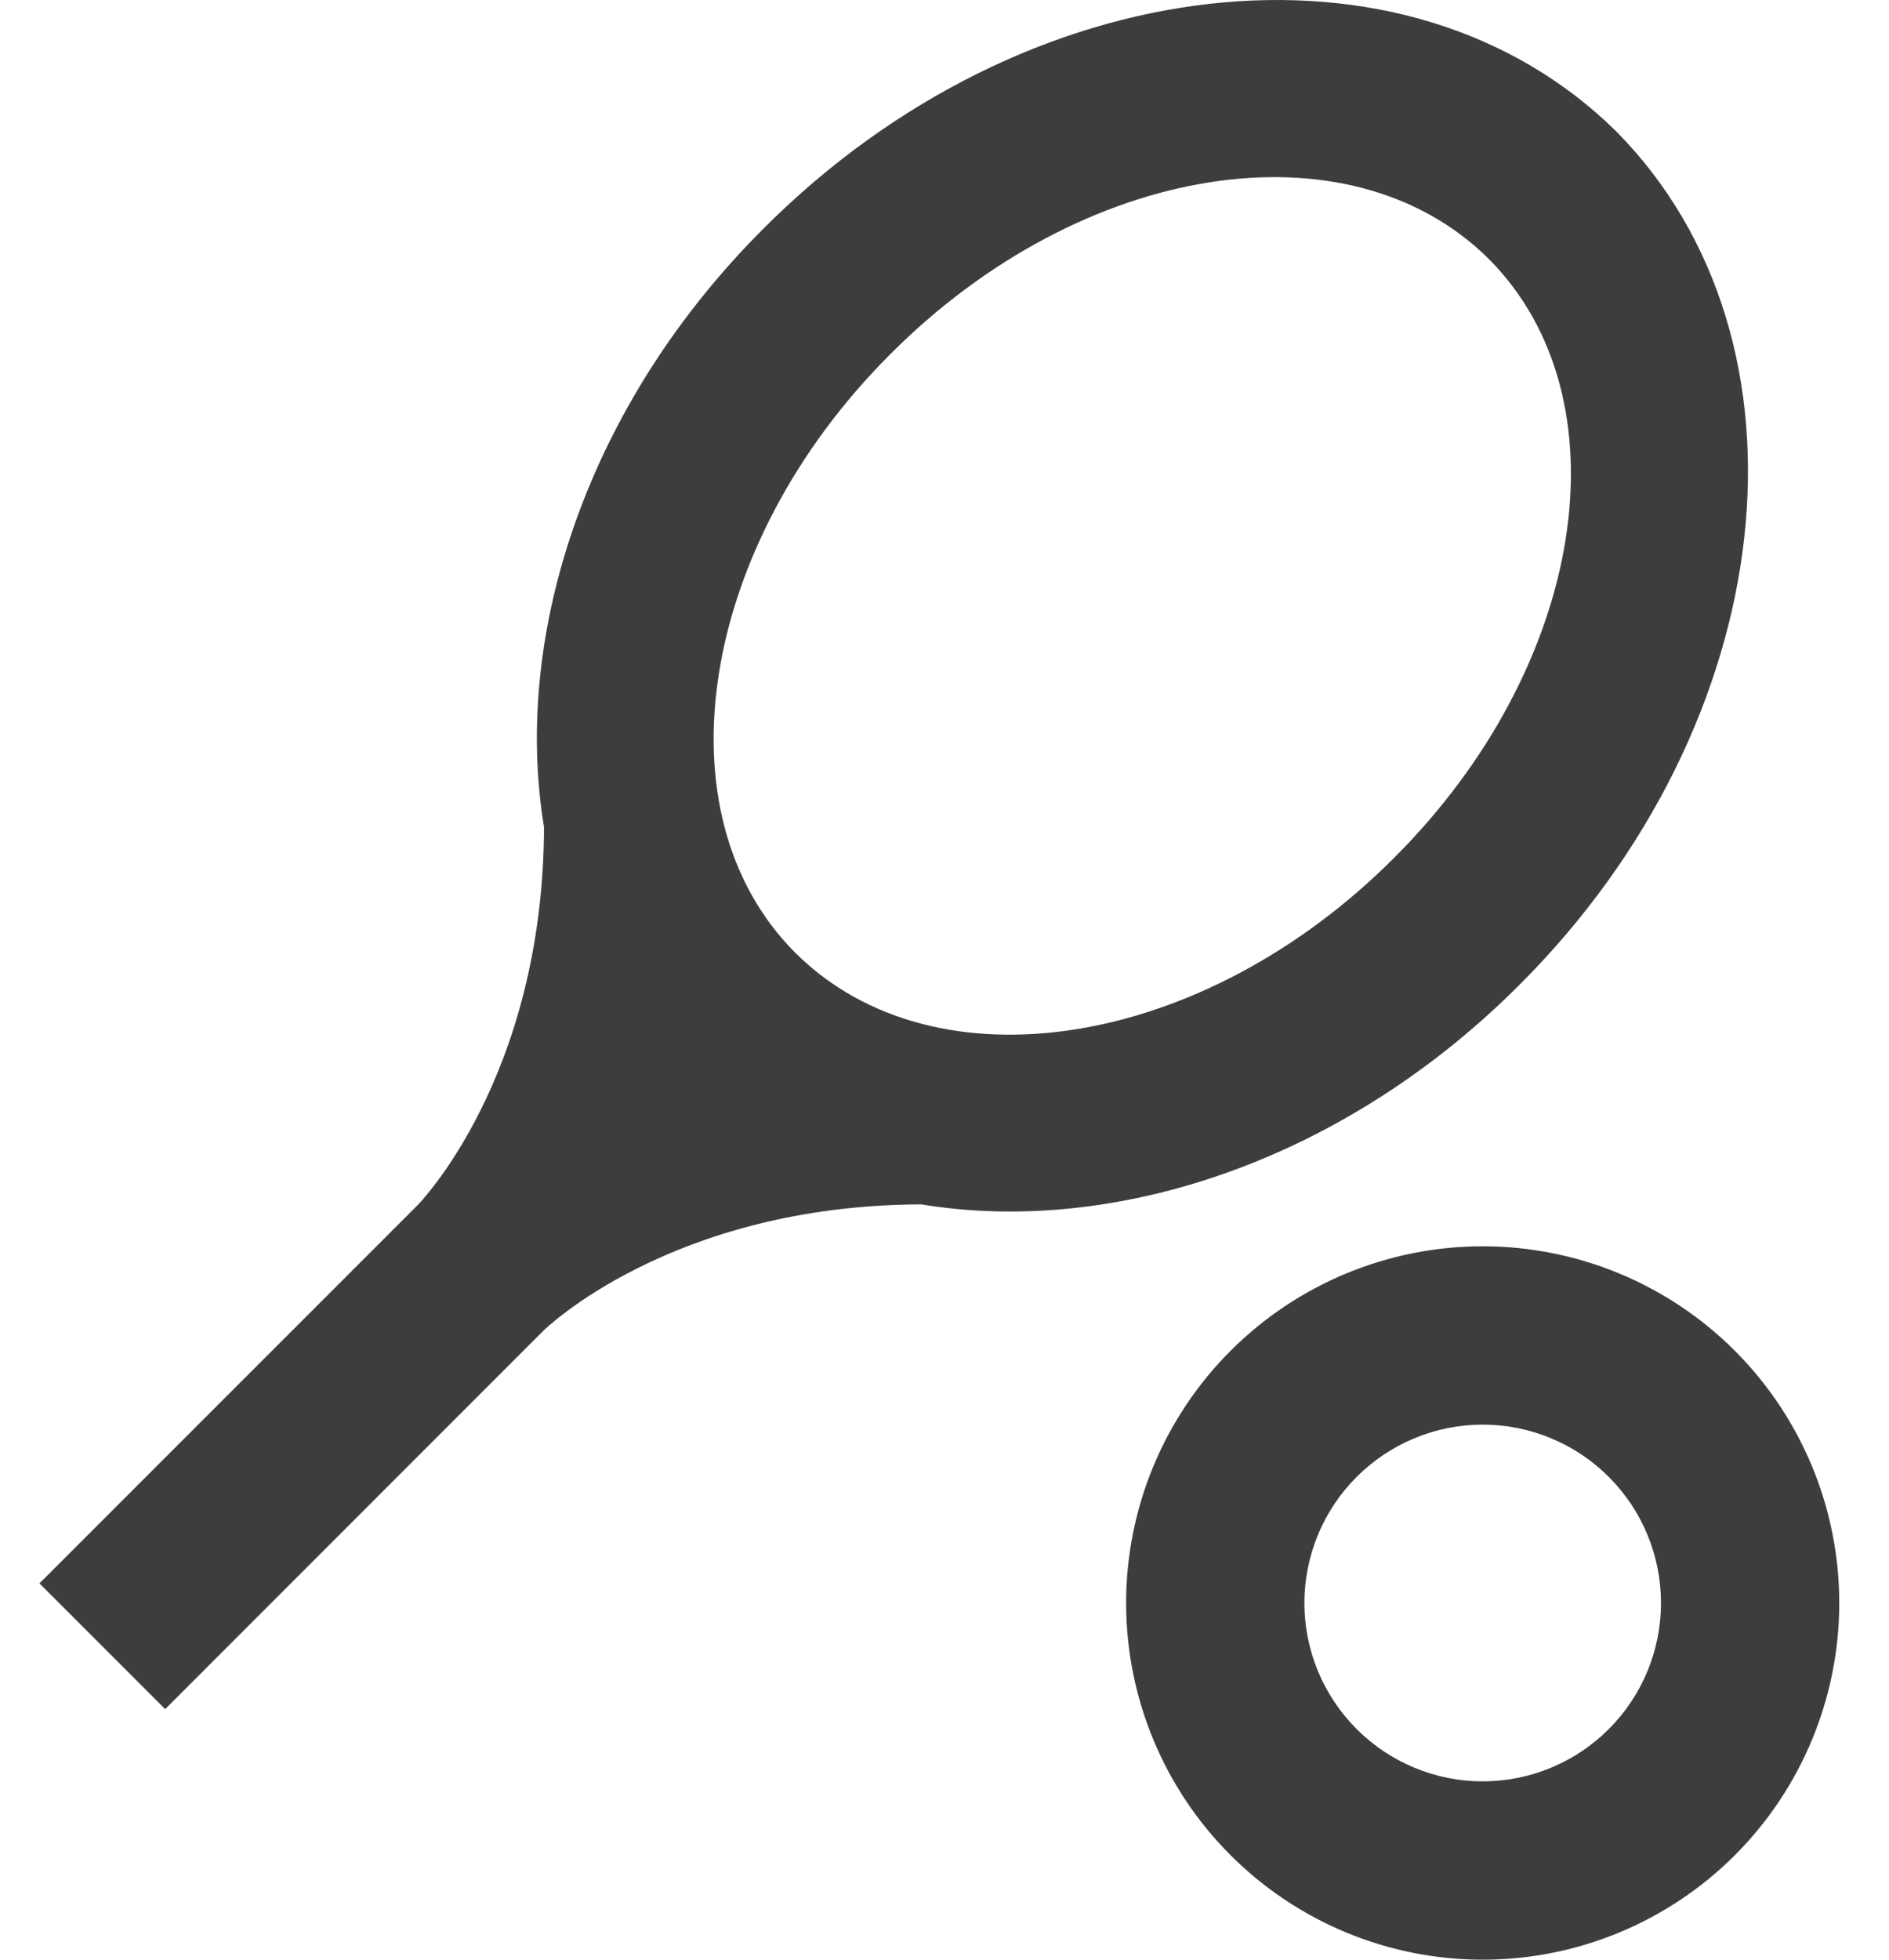 <svg width="27" height="28" viewBox="0 0 27 28" fill="none" xmlns="http://www.w3.org/2000/svg">
<path d="M21.193 17.807C22.544 17.807 23.841 18.344 24.797 19.3C25.752 20.256 26.289 21.552 26.289 22.904C26.289 24.255 25.752 25.552 24.797 26.507C23.841 27.463 22.544 28 21.193 28C19.841 28 18.545 27.463 17.589 26.507C16.633 25.552 16.096 24.255 16.096 22.904C16.096 21.552 16.633 20.256 17.589 19.3C18.545 18.344 19.841 17.807 21.193 17.807ZM21.193 20.355C20.517 20.355 19.869 20.624 19.391 21.102C18.913 21.579 18.644 22.228 18.644 22.904C18.644 23.579 18.913 24.227 19.391 24.705C19.869 25.183 20.517 25.452 21.193 25.452C21.869 25.452 22.517 25.183 22.995 24.705C23.473 24.227 23.741 23.579 23.741 22.904C23.741 22.228 23.473 21.579 22.995 21.102C22.517 20.624 21.869 20.355 21.193 20.355ZM5.967 17.221C5.967 17.221 7.763 15.412 7.776 11.819C7.317 9.028 8.413 5.754 10.923 3.256C14.656 -0.477 20.097 -1.088 23.104 1.88C26.073 4.887 25.461 10.328 21.728 14.061C19.23 16.571 15.956 17.667 13.166 17.208C9.573 17.221 7.763 19.017 7.763 19.017L2.361 24.42L0.564 22.623L5.967 17.221ZM21.282 3.702C19.282 1.715 15.459 2.313 12.72 5.066C9.993 7.792 9.381 11.627 11.369 13.615C13.37 15.603 17.192 14.991 19.919 12.264C22.671 9.525 23.27 5.703 21.282 3.702Z" fill="#3D3D3D"/>
</svg>
